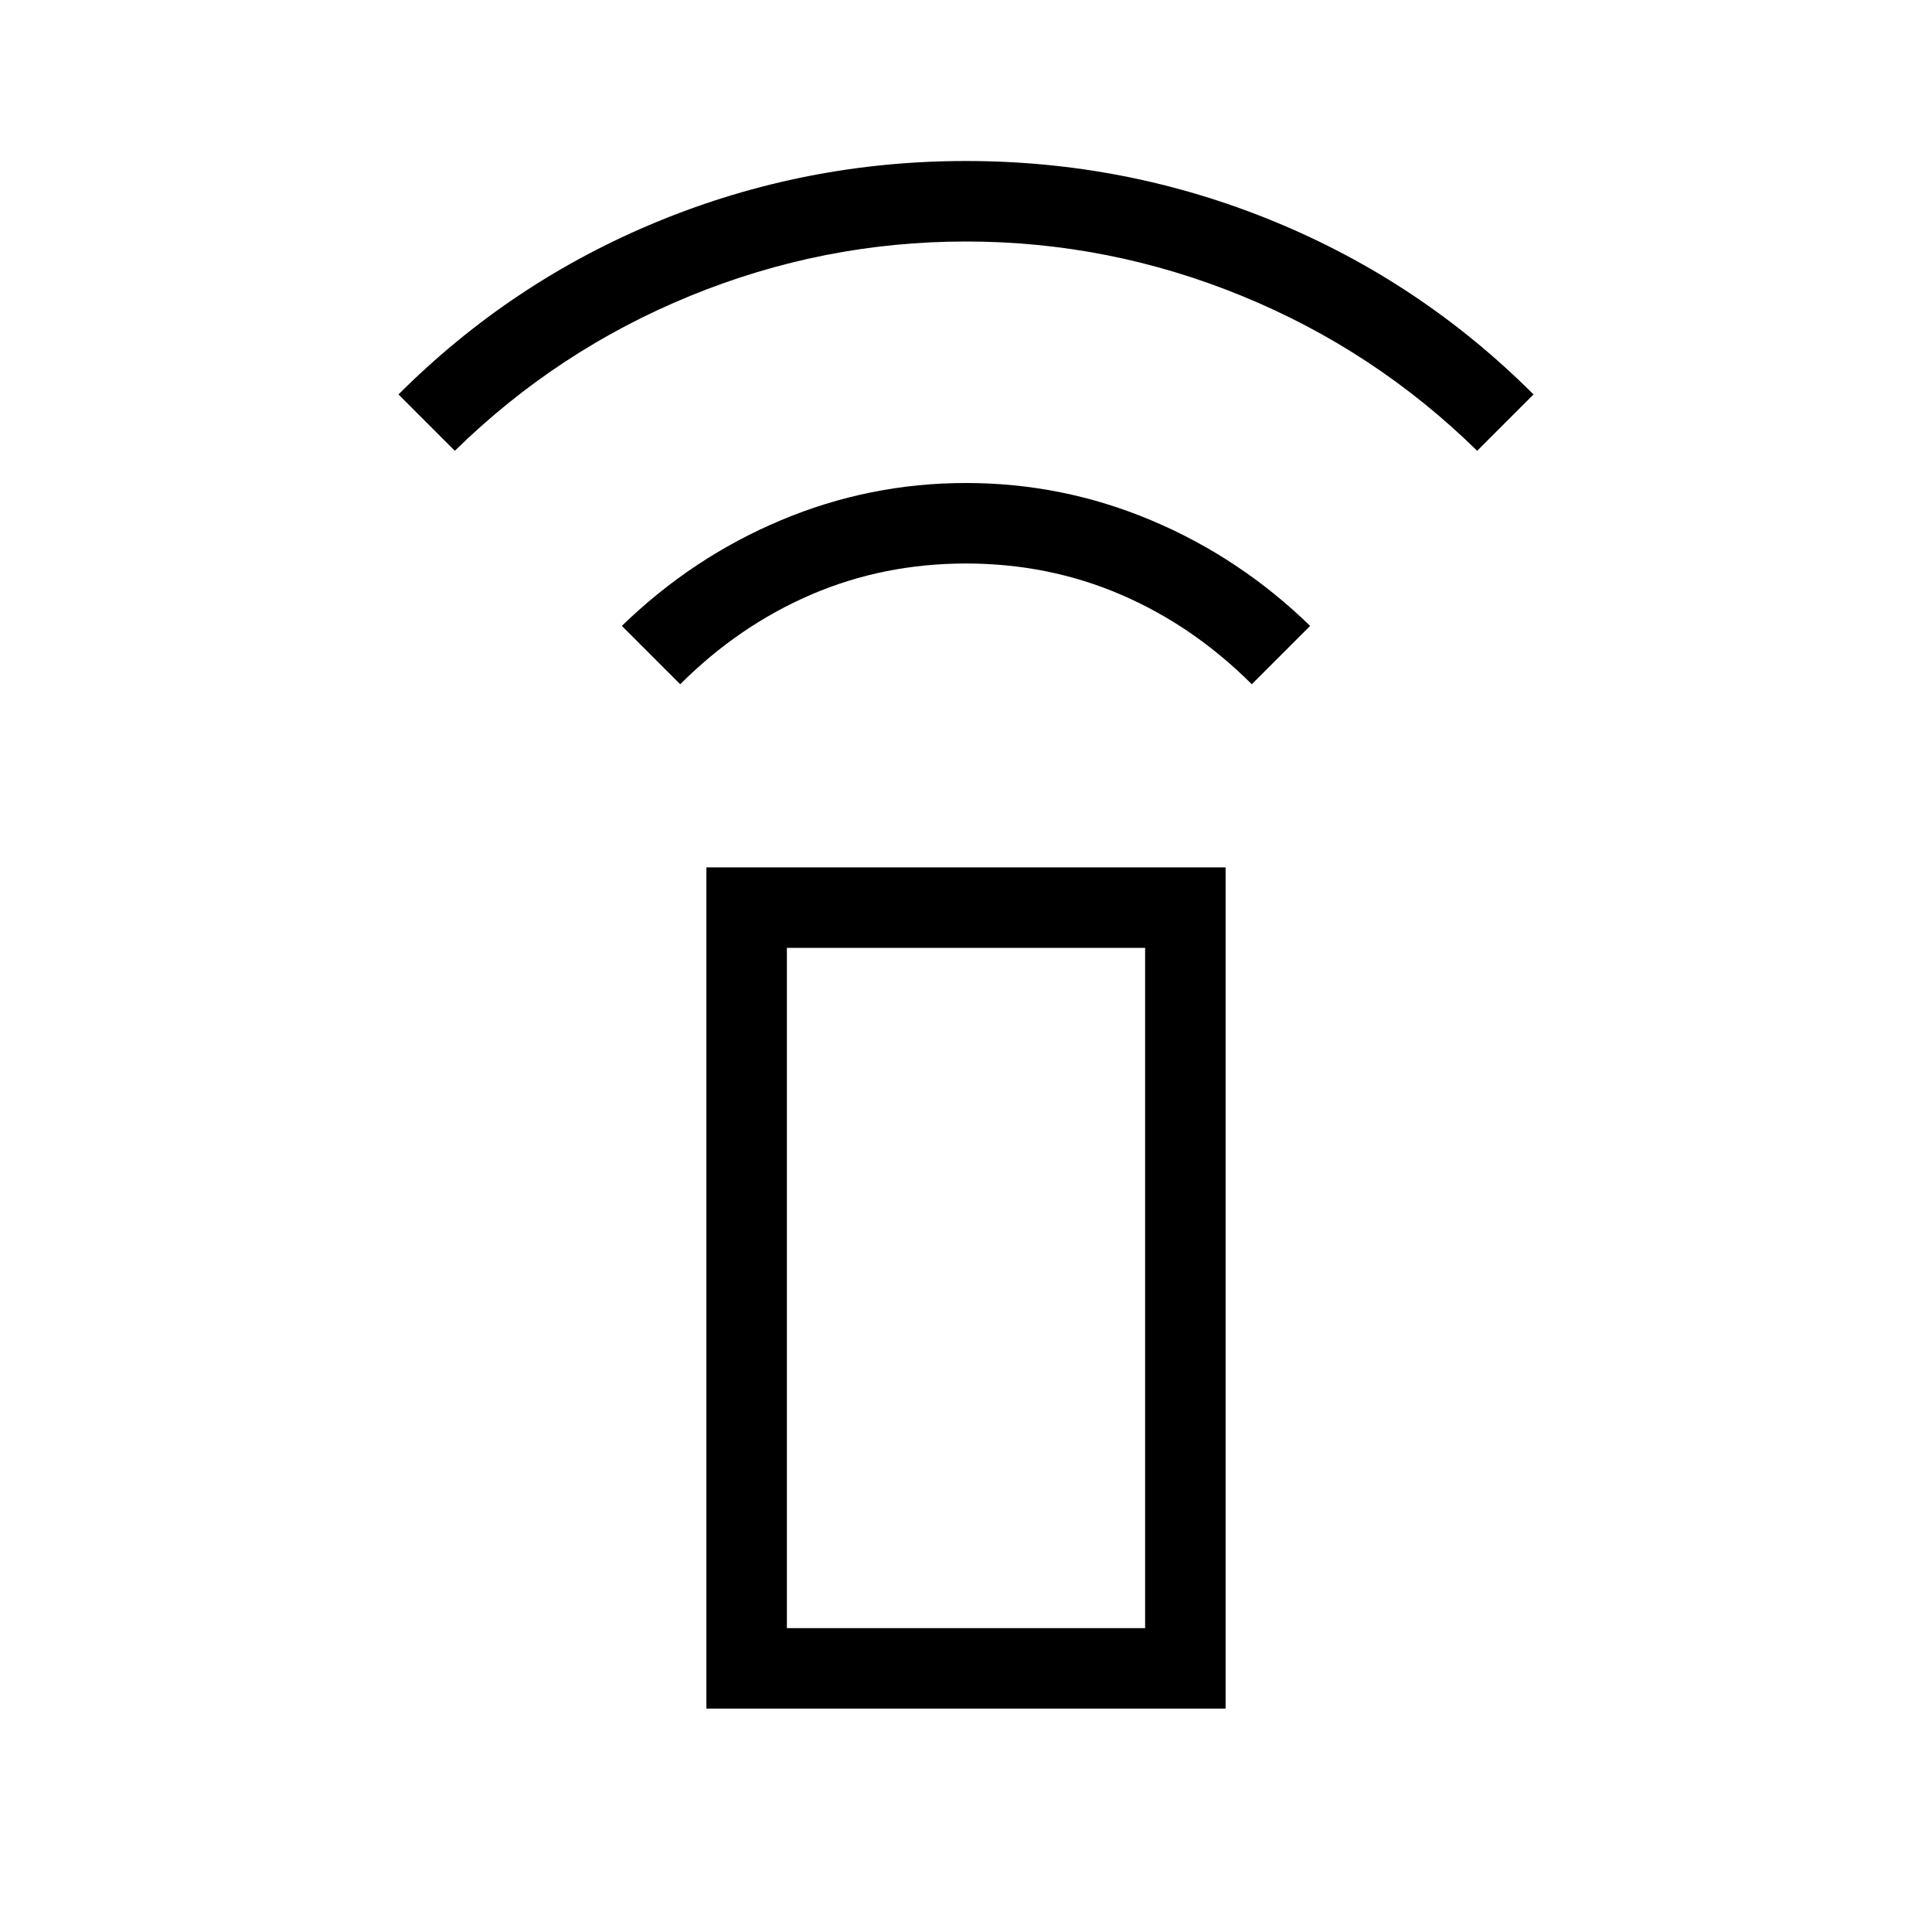 <svg xmlns="http://www.w3.org/2000/svg" height="24" width="24"><path d="M8.45 8.5 7.725 7.775Q8.6 6.925 9.7 6.463Q10.8 6 12 6Q13.2 6 14.3 6.463Q15.4 6.925 16.275 7.775L15.55 8.5Q14.825 7.775 13.925 7.387Q13.025 7 12 7Q10.975 7 10.075 7.387Q9.175 7.775 8.45 8.5ZM5.65 5.6 4.95 4.9Q6.35 3.5 8.175 2.75Q10 2 12 2Q14 2 15.825 2.75Q17.65 3.5 19.05 4.9L18.35 5.6Q17.075 4.35 15.425 3.675Q13.775 3 12 3Q10.225 3 8.575 3.675Q6.925 4.35 5.65 5.6ZM8.775 21.225V10.775H15.225V21.225ZM9.775 20.225H14.225V11.775H9.775ZM9.775 20.225H14.225Z"/></svg>